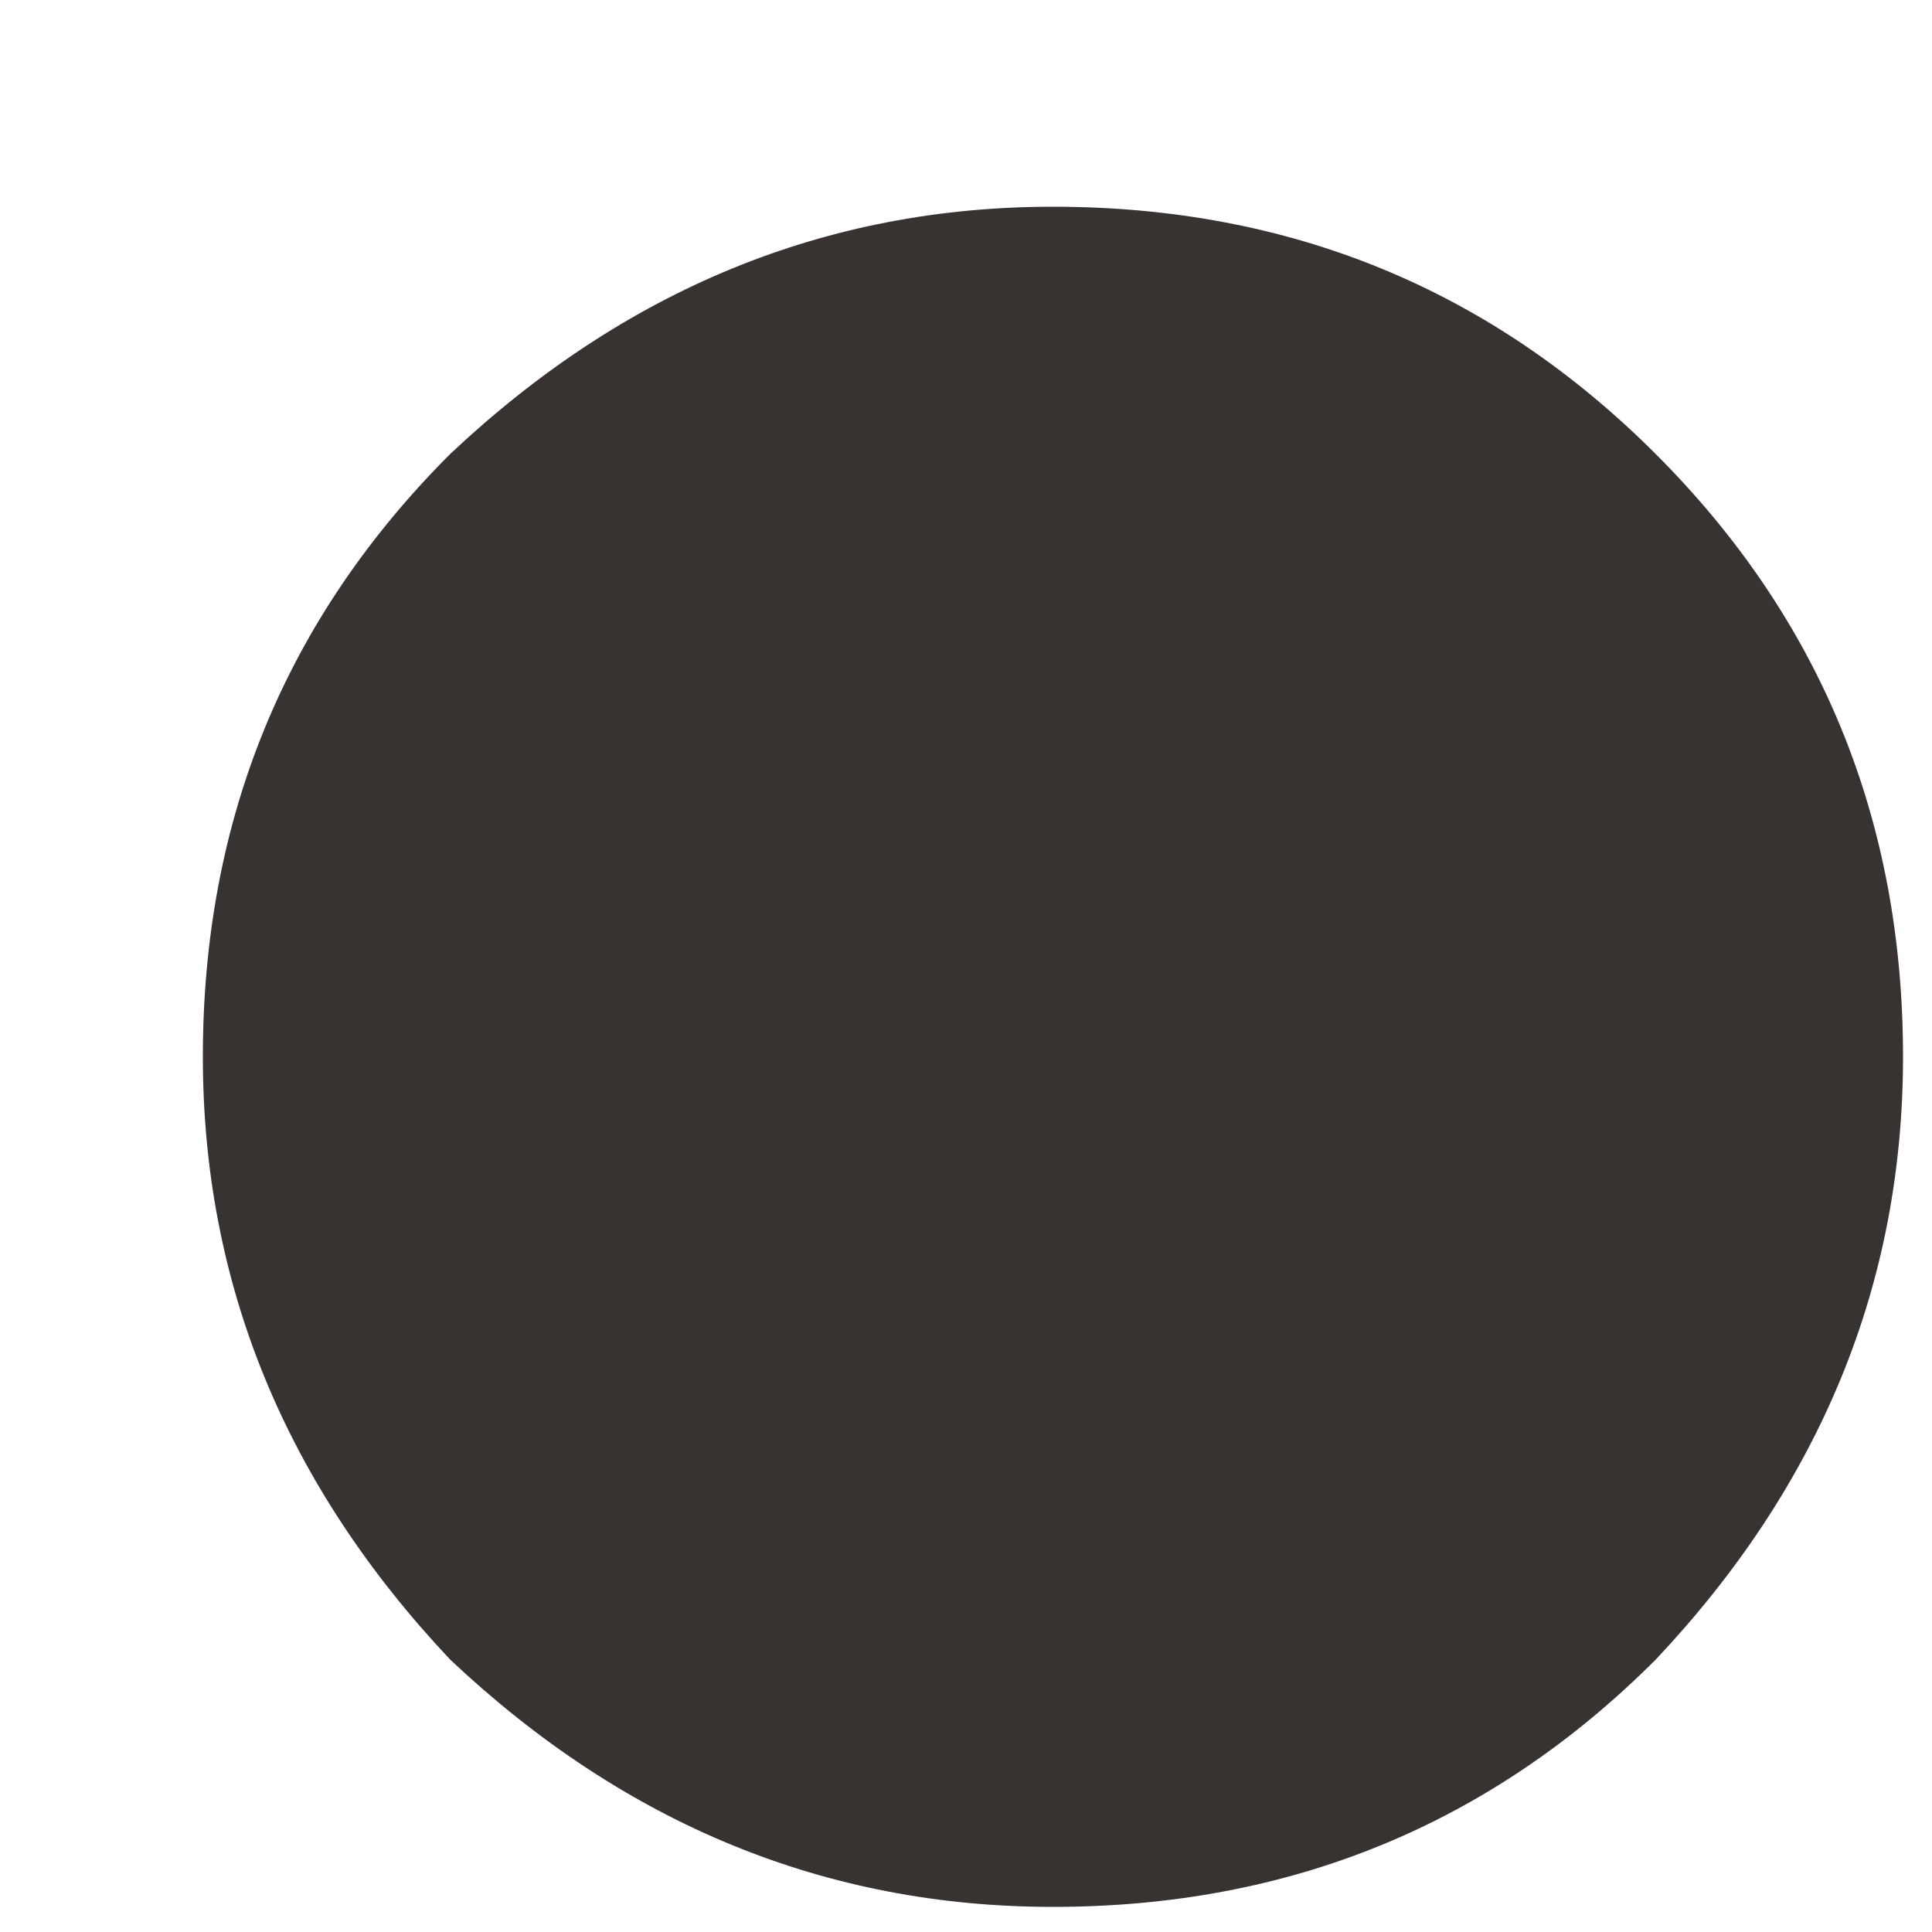 <svg width="8" height="8" viewBox="0 0 8 8" fill="none" xmlns="http://www.w3.org/2000/svg">
<path d="M4.36 7.896C3.421 7.896 2.589 7.555 1.864 6.872C1.181 6.147 0.84 5.315 0.84 4.376C0.84 3.395 1.181 2.563 1.864 1.88C2.589 1.197 3.421 0.856 4.36 0.856C5.341 0.856 6.173 1.197 6.856 1.88C7.539 2.563 7.88 3.395 7.88 4.376C7.88 5.315 7.539 6.147 6.856 6.872C6.173 7.555 5.341 7.896 4.36 7.896Z" fill="#383230"/>
</svg>
